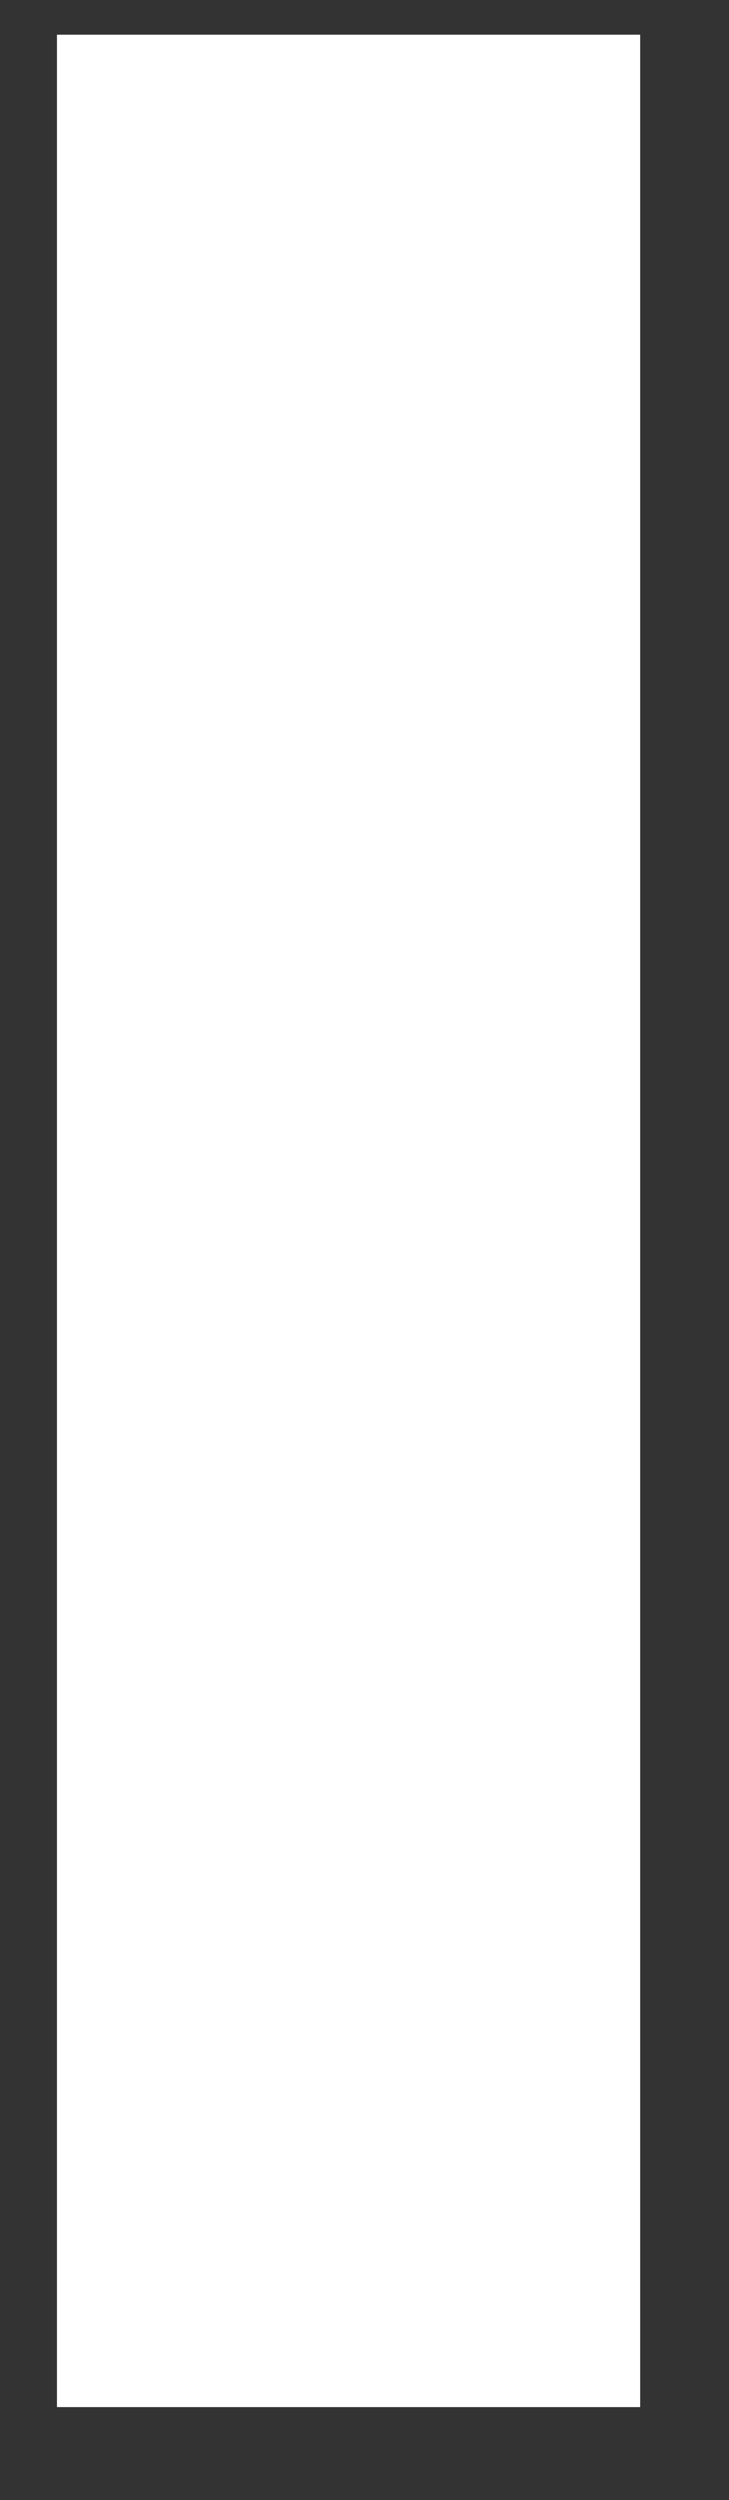 <svg width="7" height="24" viewBox="0 0 7 24" fill="none" xmlns="http://www.w3.org/2000/svg">
<rect x="0" y="0" width="7" height="24" fill="#333333" stroke="none"/>
<path fill-rule="evenodd" clip-rule="evenodd" d="M0.547 23.107V0.333H6.147V23.107H0.547Z" fill="white"/>
</svg>
